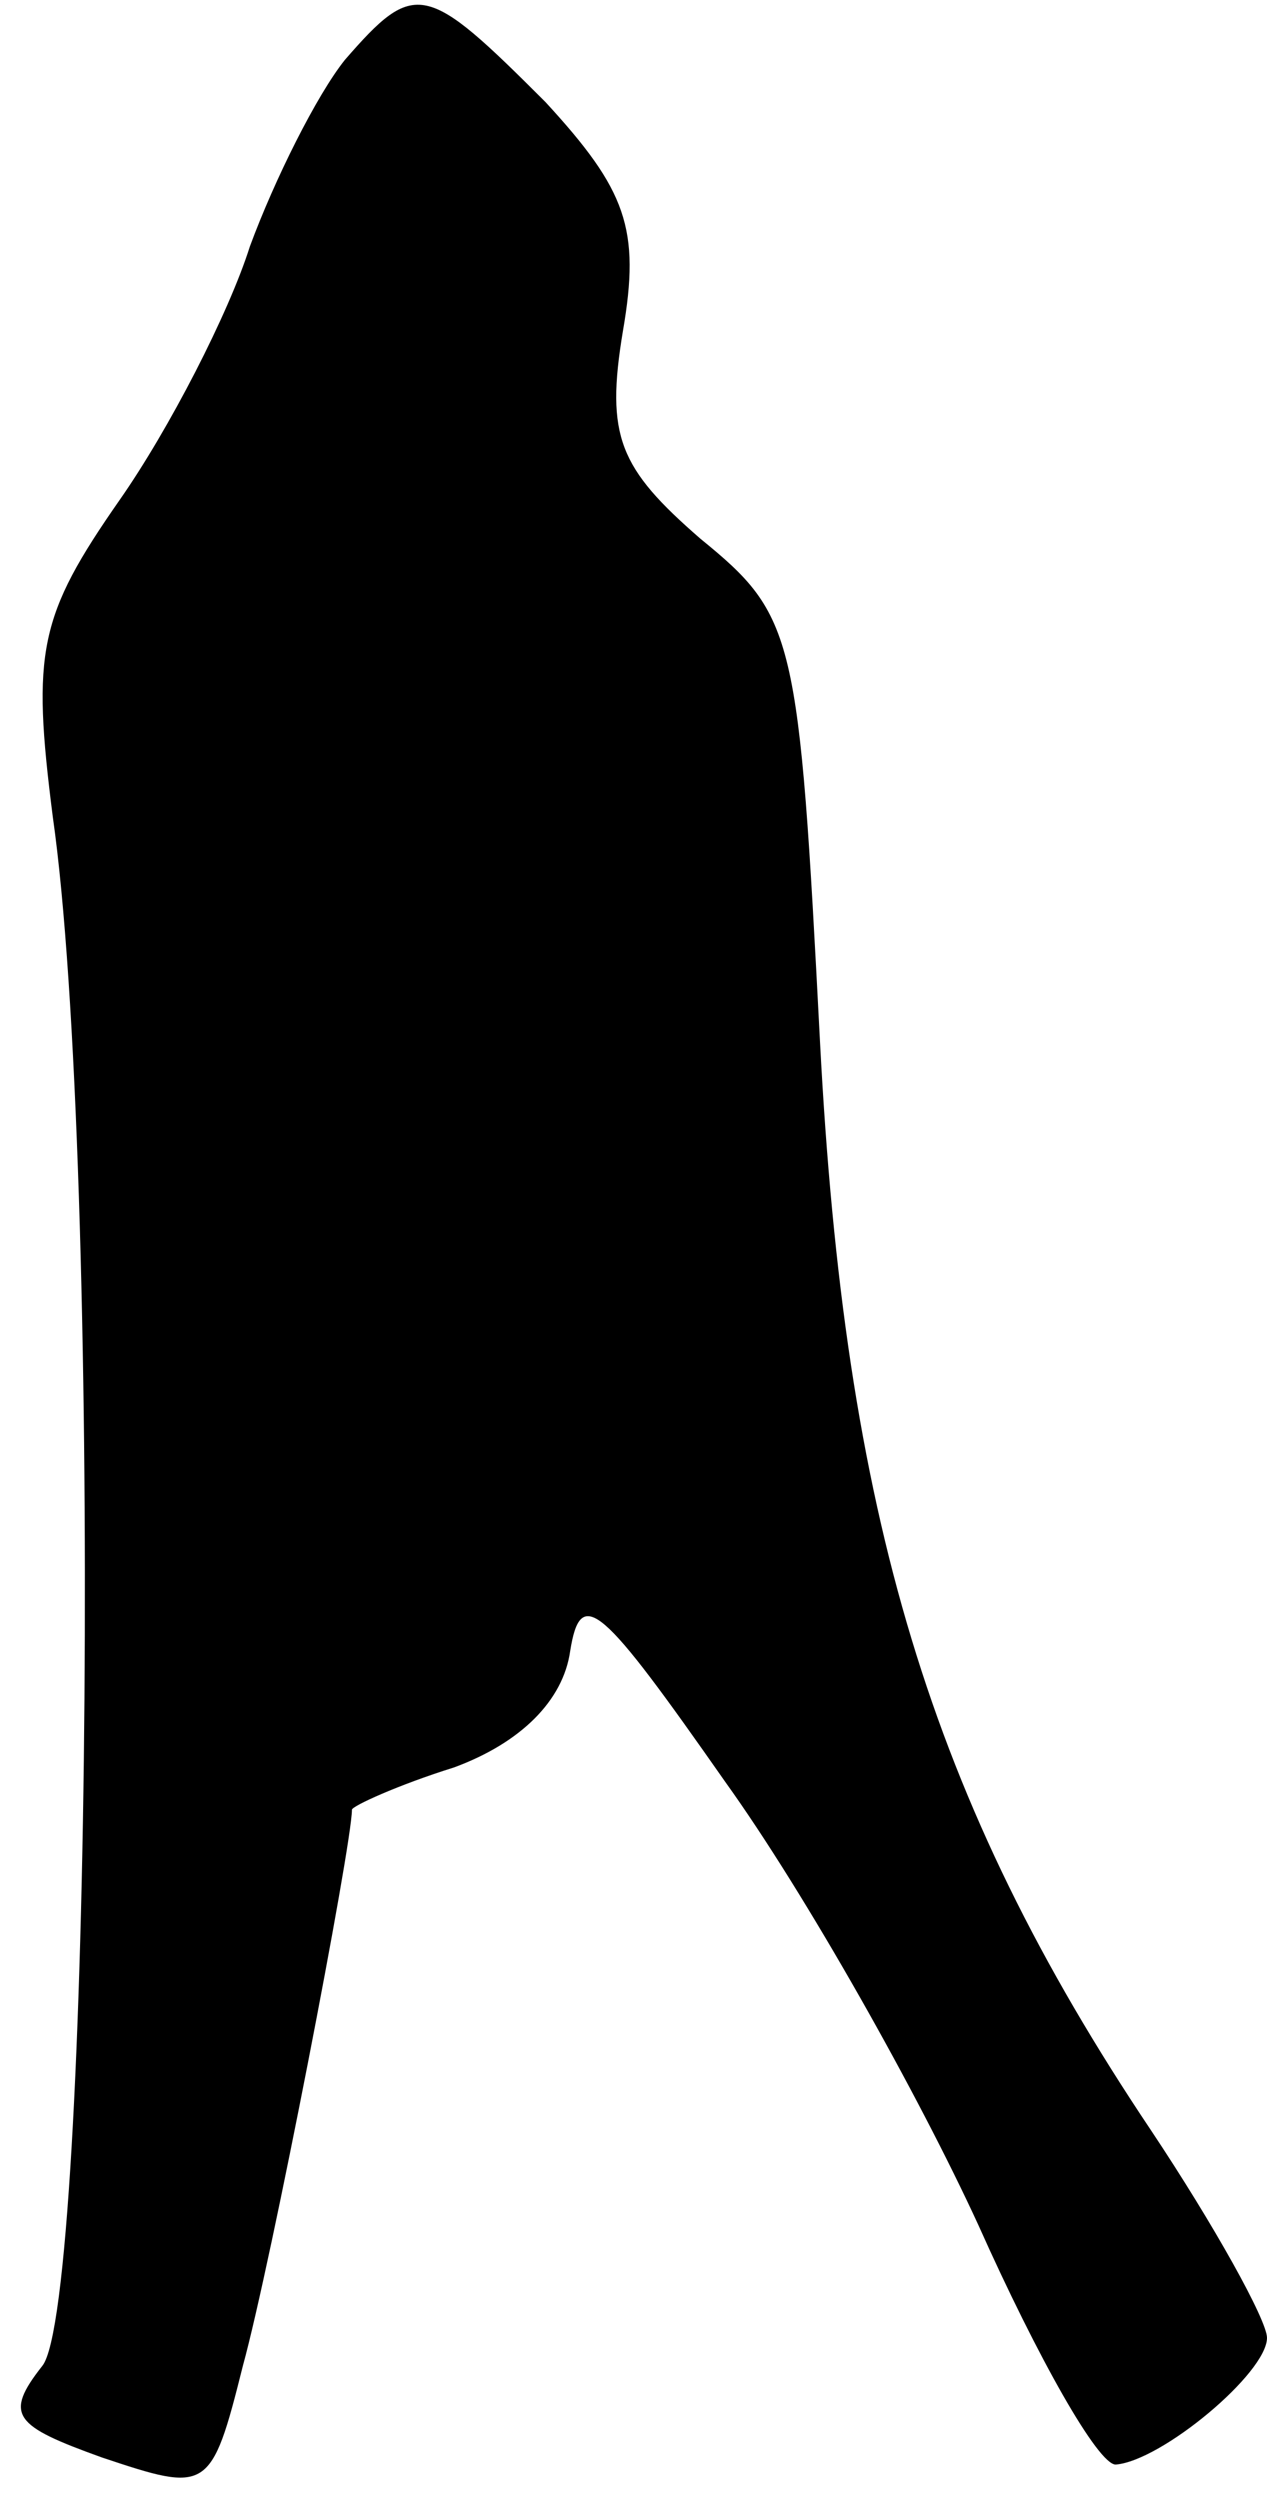 <?xml version="1.0" standalone="no"?>
<!DOCTYPE svg PUBLIC "-//W3C//DTD SVG 20010904//EN"
 "http://www.w3.org/TR/2001/REC-SVG-20010904/DTD/svg10.dtd">
<svg version="1.0" xmlns="http://www.w3.org/2000/svg"
 width="36pt" height="71pt" viewBox="0 0 36 71"
 preserveAspectRatio="xMidYMid meet">
<g transform="translate(0,71) scale(0.1,-0.1)"
fill="#000000" stroke="none">
<path fill="#000000" stroke="none" d="M98 693 c-8 -10 -20 -34 -27 -53 -6
-19 -23 -52 -37 -72 -23 -33 -25 -43 -19 -90 14 -98 11 -423 -3 -440 -11 -14
-8 -17 17 -26 30 -10 31 -10 40 26 8 29 31 148 31 158 0 1 13 7 29 12 19 7 31
19 33 33 3 19 9 13 44 -37 23 -32 55 -89 72 -126 17 -38 34 -68 39 -68 13 1
43 26 43 36 0 5 -15 32 -33 59 -63 94 -87 175 -94 309 -6 116 -7 121 -34 143
-23 20 -27 29 -22 59 5 29 1 40 -22 65 -34 34 -37 35 -57 12z"/>
</g>
</svg>
